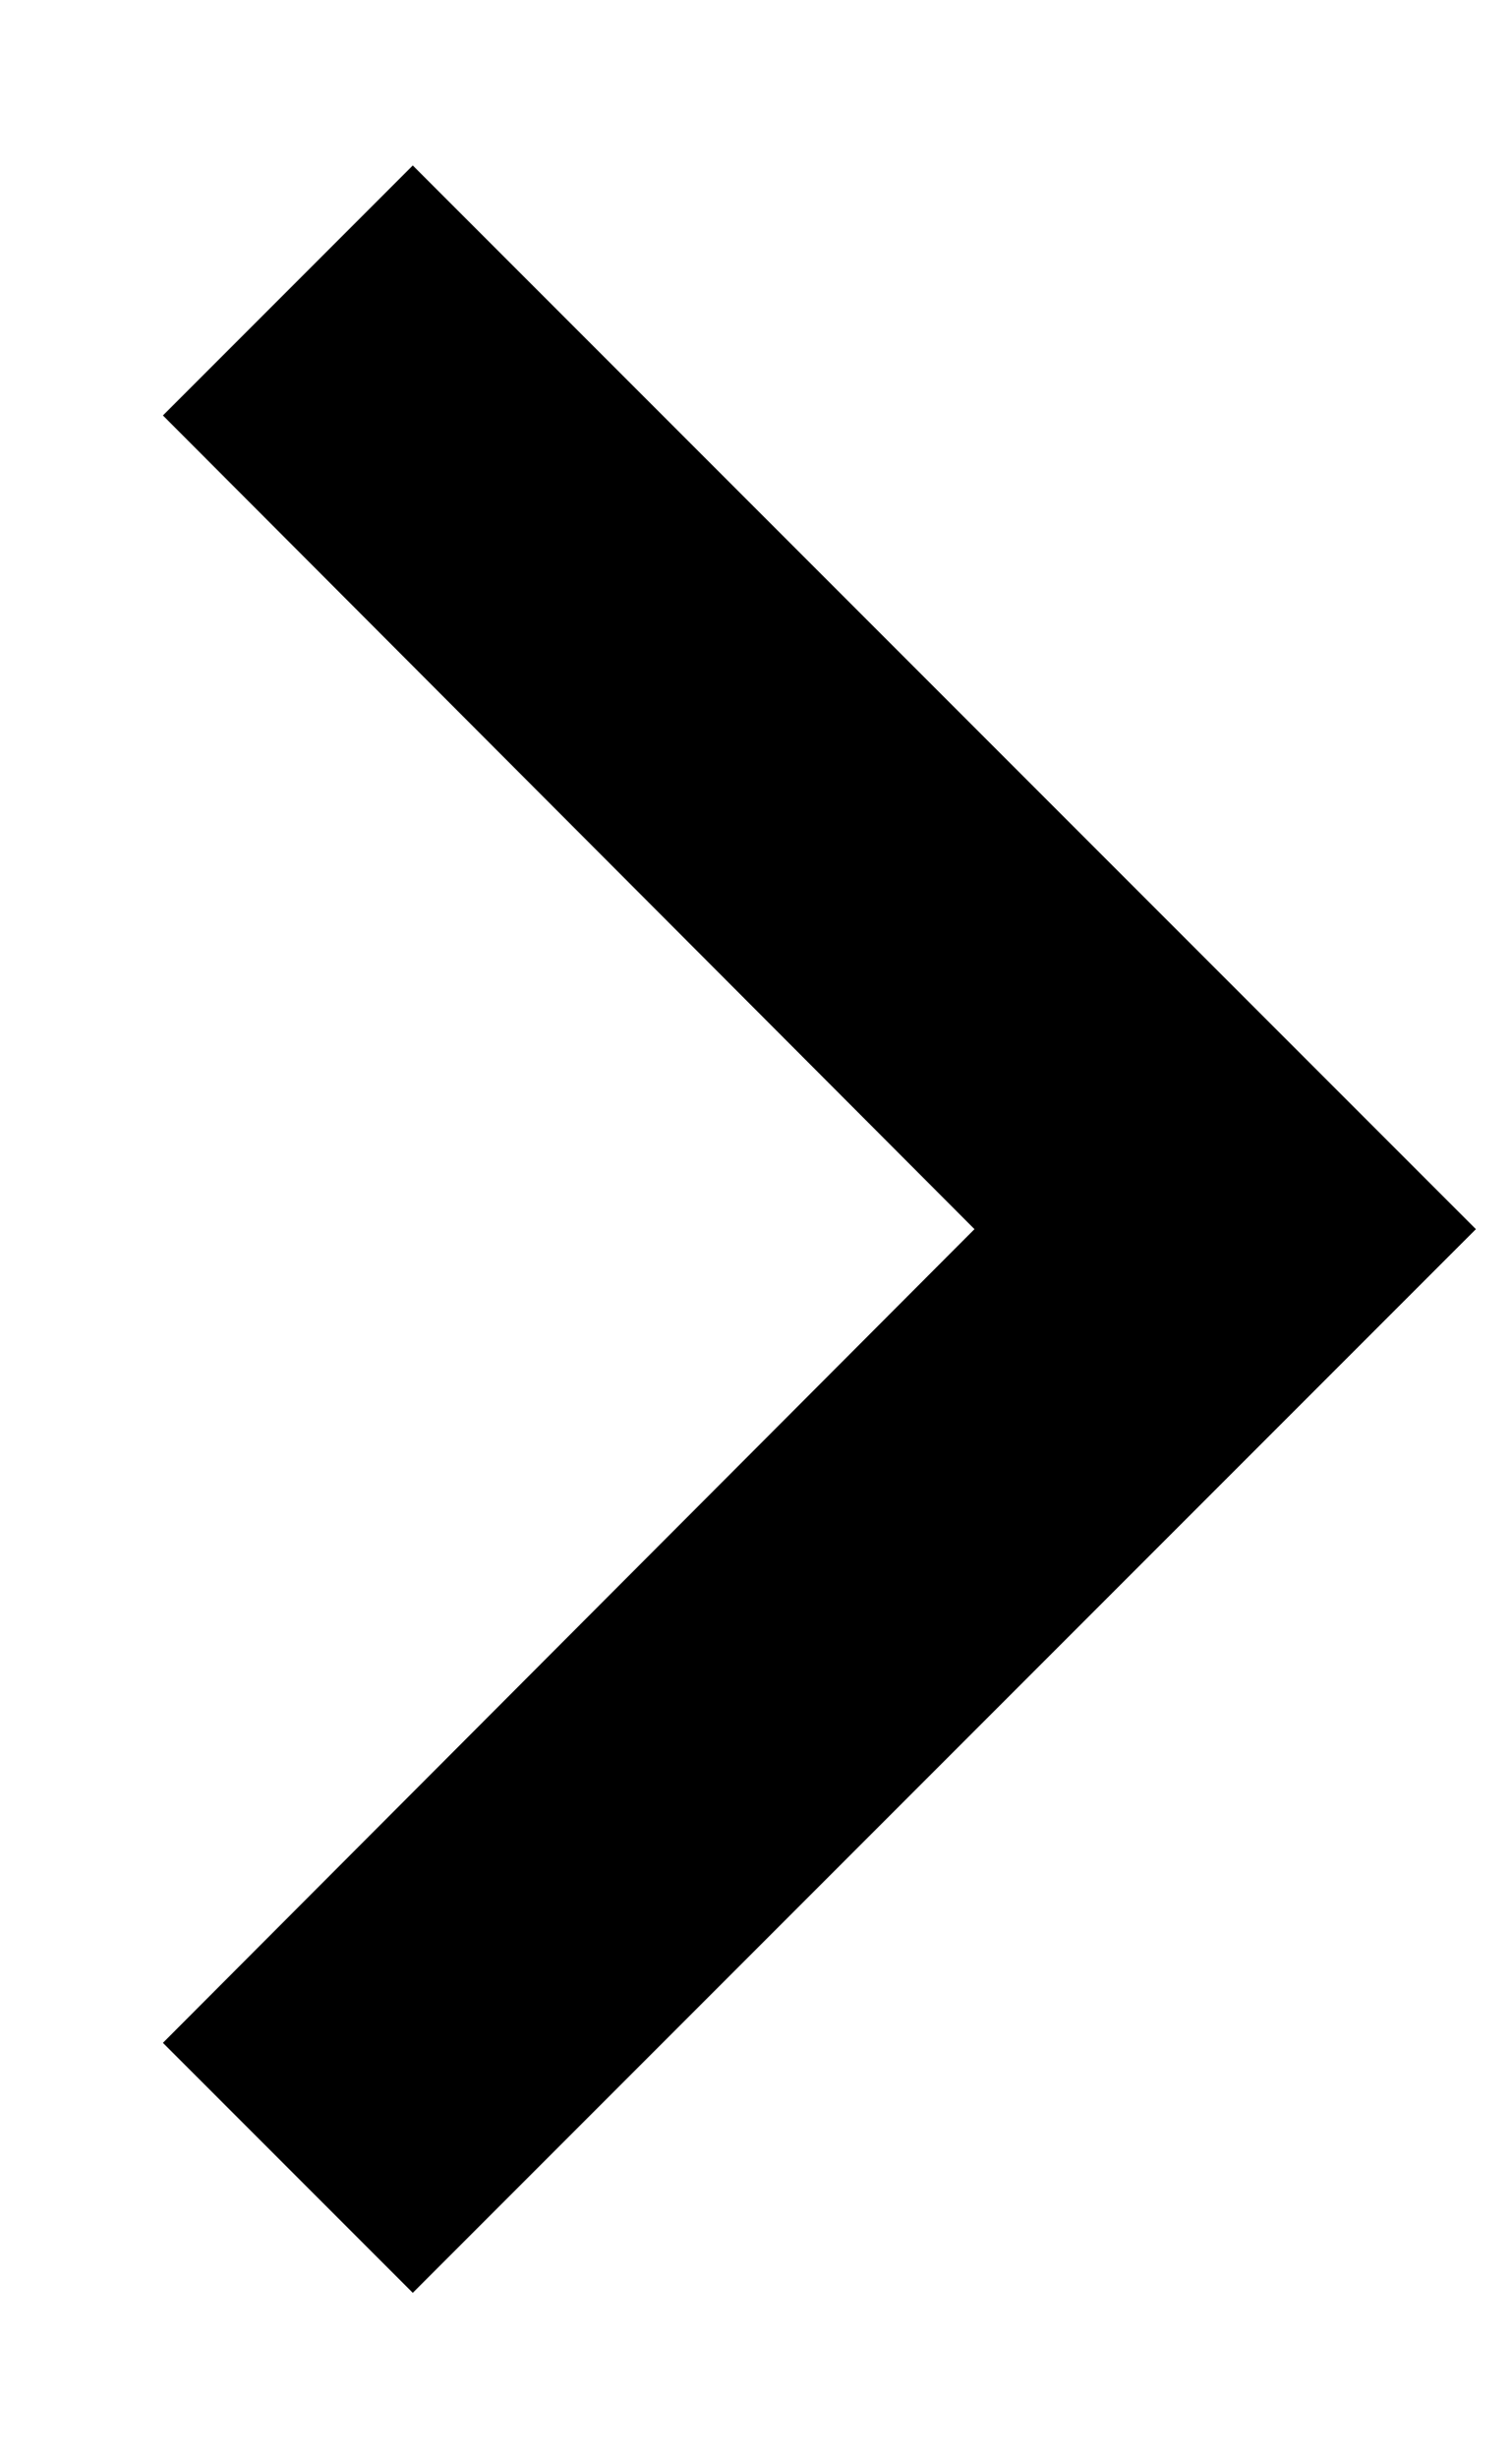 <svg width="8" height="13" viewBox="0 0 8 13" fill="none" xmlns="http://www.w3.org/2000/svg">
<path d="M2.184 0.875L0.862 2.197L5.156 6.5L0.862 10.803L2.184 12.125L7.809 6.5L2.184 0.875Z" fill="black"/>
</svg>
